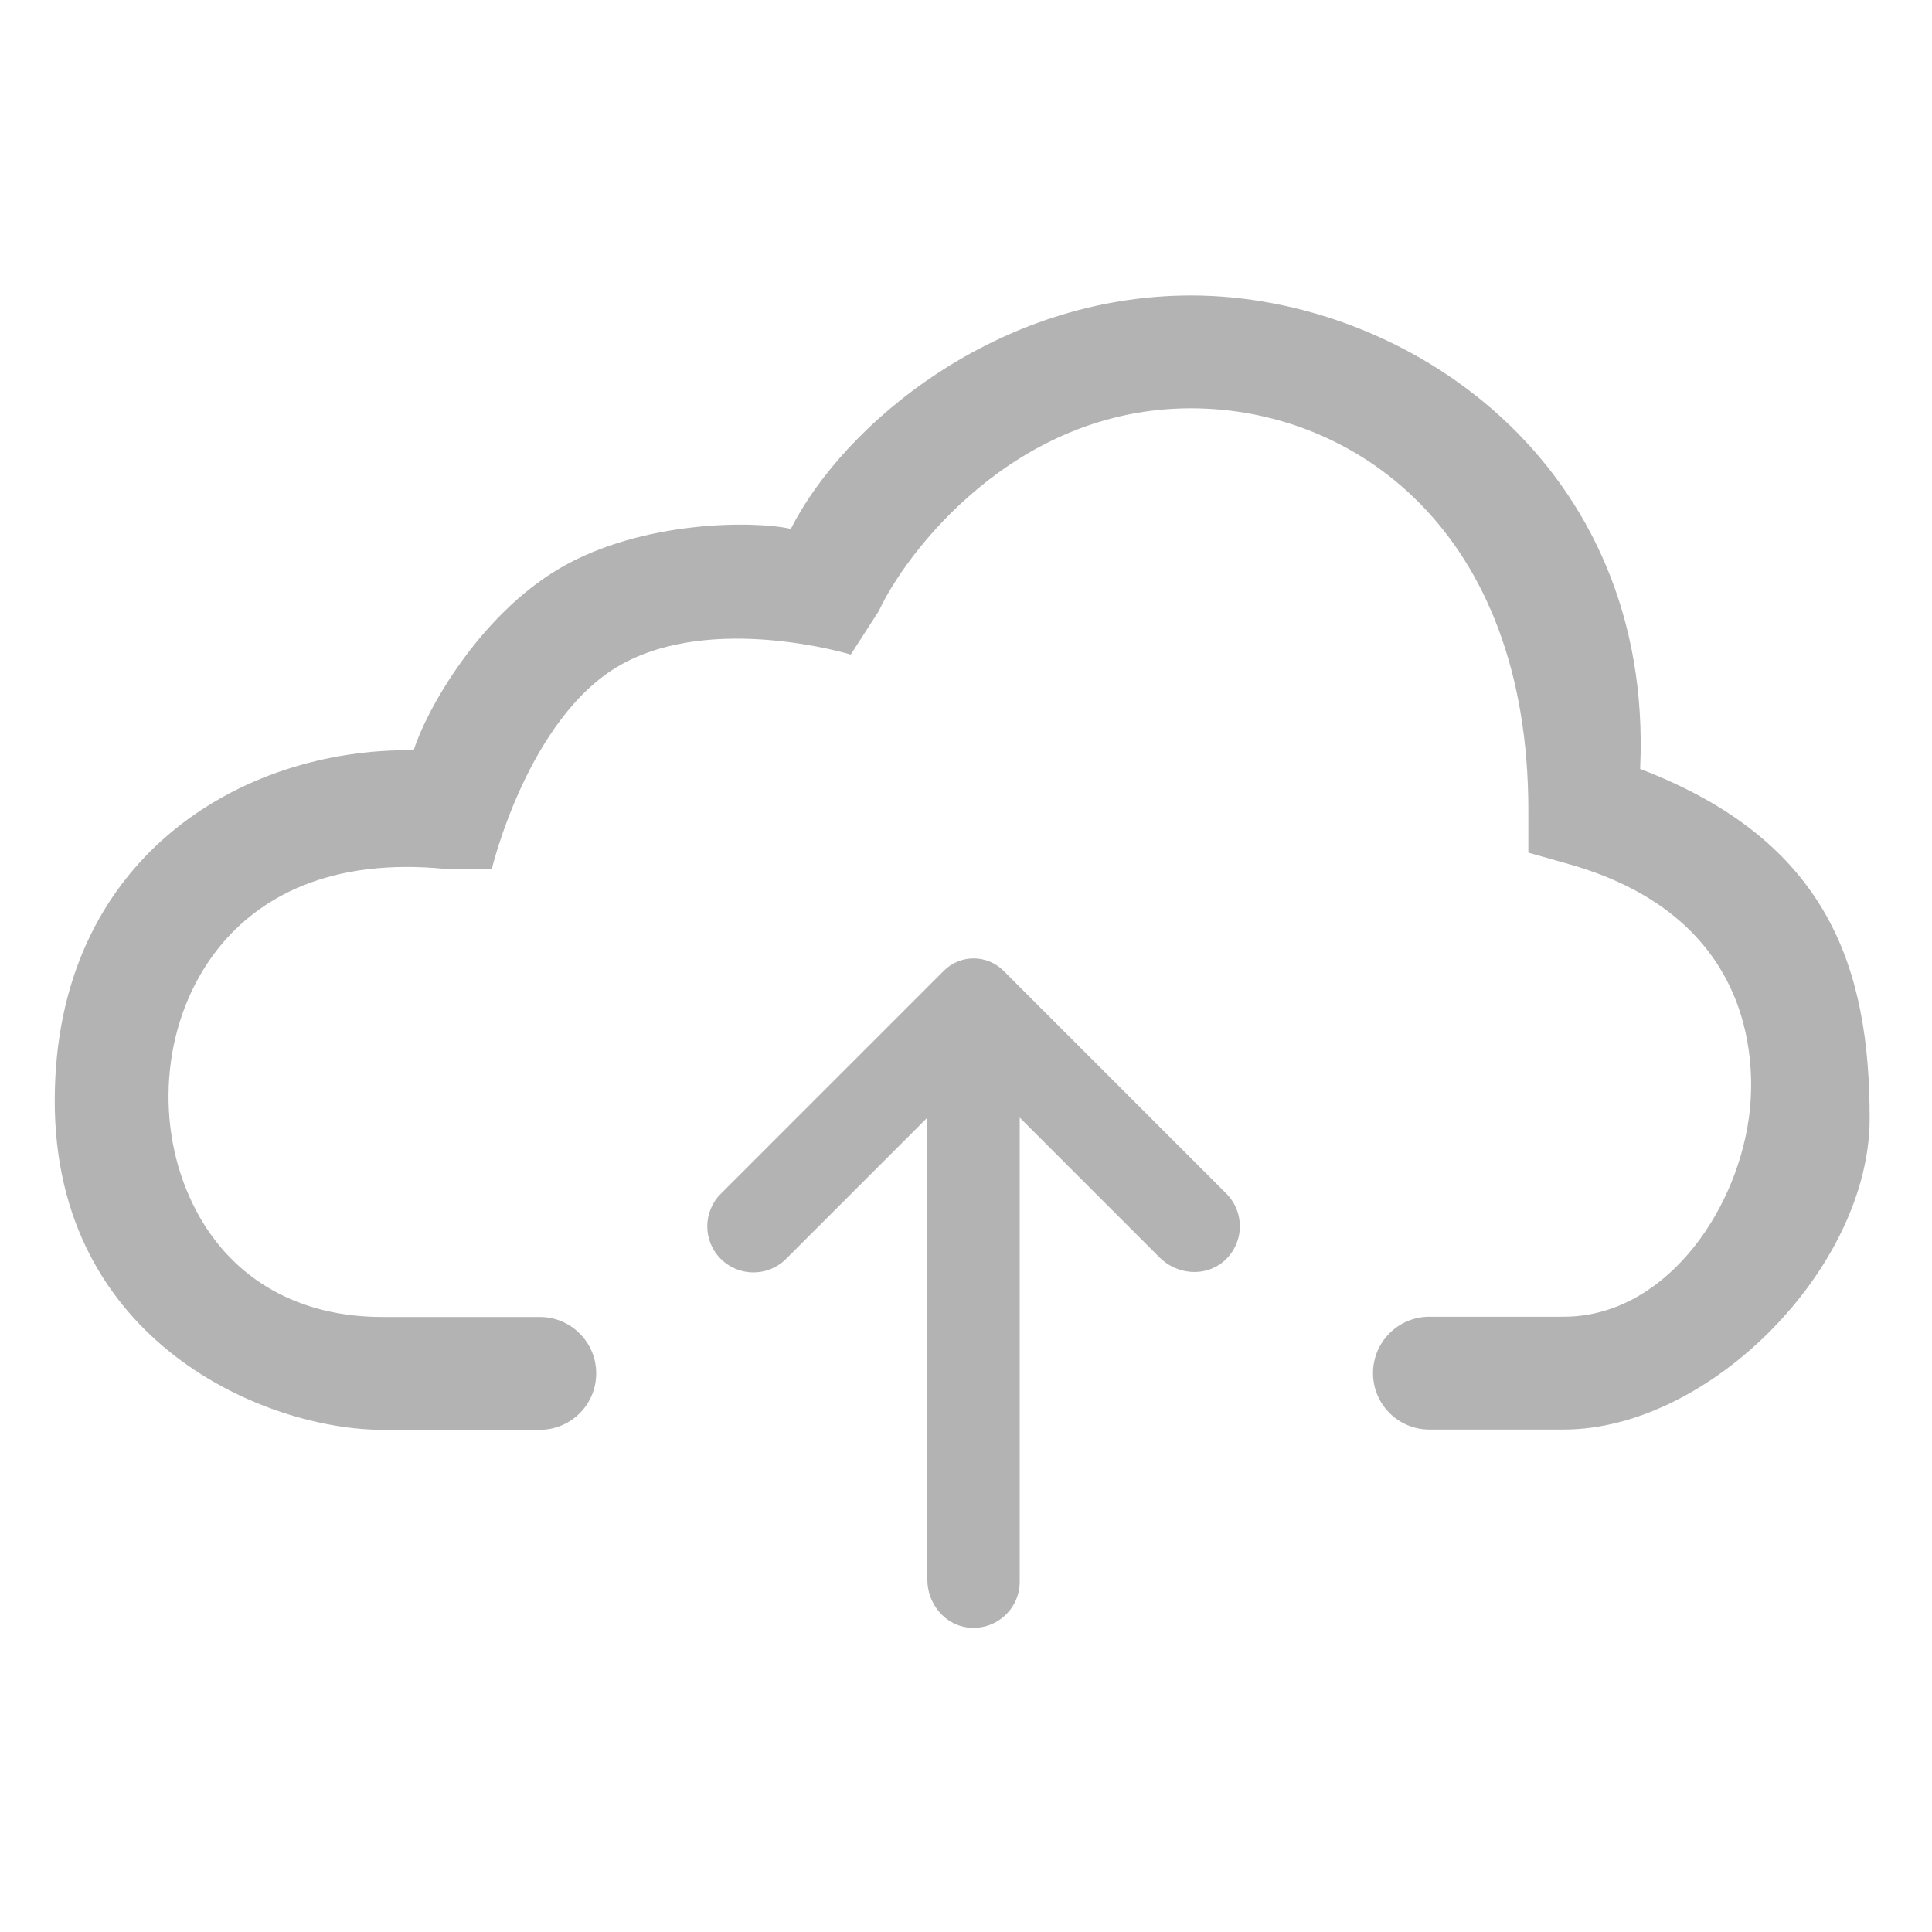 <?xml version="1.0" encoding="utf-8"?>
<!-- Generator: Adobe Illustrator 24.0.0, SVG Export Plug-In . SVG Version: 6.00 Build 0)  -->
<svg version="1.1" id="Layer_1" xmlns="http://www.w3.org/2000/svg" xmlns:xlink="http://www.w3.org/1999/xlink" x="0px" y="0px"
	 viewBox="0 0 150 150" style="enable-background:new 0 0 150 150;" xml:space="preserve">
<style type="text/css">
	.st0{fill:#B3B3B3;}
</style>
<g>
	<path class="st0" d="M127.34,59.7c1.1-23.76-18.2-36.76-34.87-36.76c-15.14,0-27,10.08-31.07,18.12
		c-2.89-0.65-11.57-0.66-17.92,3.05c-6.4,3.75-10.47,11.24-11.36,14.14c-13.41-0.2-27.87,8.41-27.87,27.22
		c0,18.82,16.48,25.54,25.43,25.54h12.23c2.42,0,4.38-1.96,4.38-4.38v0c0-2.42-1.96-4.38-4.38-4.38H29.68
		c-6.47,0-11.59-2.9-14.41-8.18c-3.2-5.98-2.86-13.73,0.84-19.29c2.34-3.52,6.89-7.47,15.49-7.47c0.94,0,1.92,0.05,2.95,0.15
		l3.64-0.01c0,0,2.8-11.75,9.98-15.82c7.19-4.07,17.88-0.81,17.88-0.81l2.18-3.38c2.08-4.5,10.52-15.74,24.23-15.74
		c12.63,0,26.2,9.46,26.2,31.19v3.31l3.18,0.9c14.9,4.23,14.44,16.16,13.94,19.71c-1.06,7.58-6.72,15.42-14.37,15.42h-10.43
		c-2.42,0-4.38,1.96-4.38,4.38v0c0,2.42,1.96,4.38,4.38,4.38h10.43c11.32,0,23.75-12.58,23.75-24.16
		C145.16,75.26,142.04,65.32,127.34,59.7z"/>
	<path class="st0" d="M55.96,97.74c1.4,1.4,3.67,1.4,5.07,0L72,86.77v35.88c0,1.87,1.37,3.54,3.23,3.72
		c2.14,0.2,3.94-1.47,3.94-3.57V86.77l10.86,10.86c1.32,1.32,3.47,1.54,4.92,0.35c1.66-1.37,1.74-3.83,0.26-5.31l-17.3-17.3
		c-1.28-1.28-3.35-1.28-4.63,0l-17.3,17.3C54.56,94.07,54.56,96.34,55.96,97.74z"/>
</g>
</svg>
